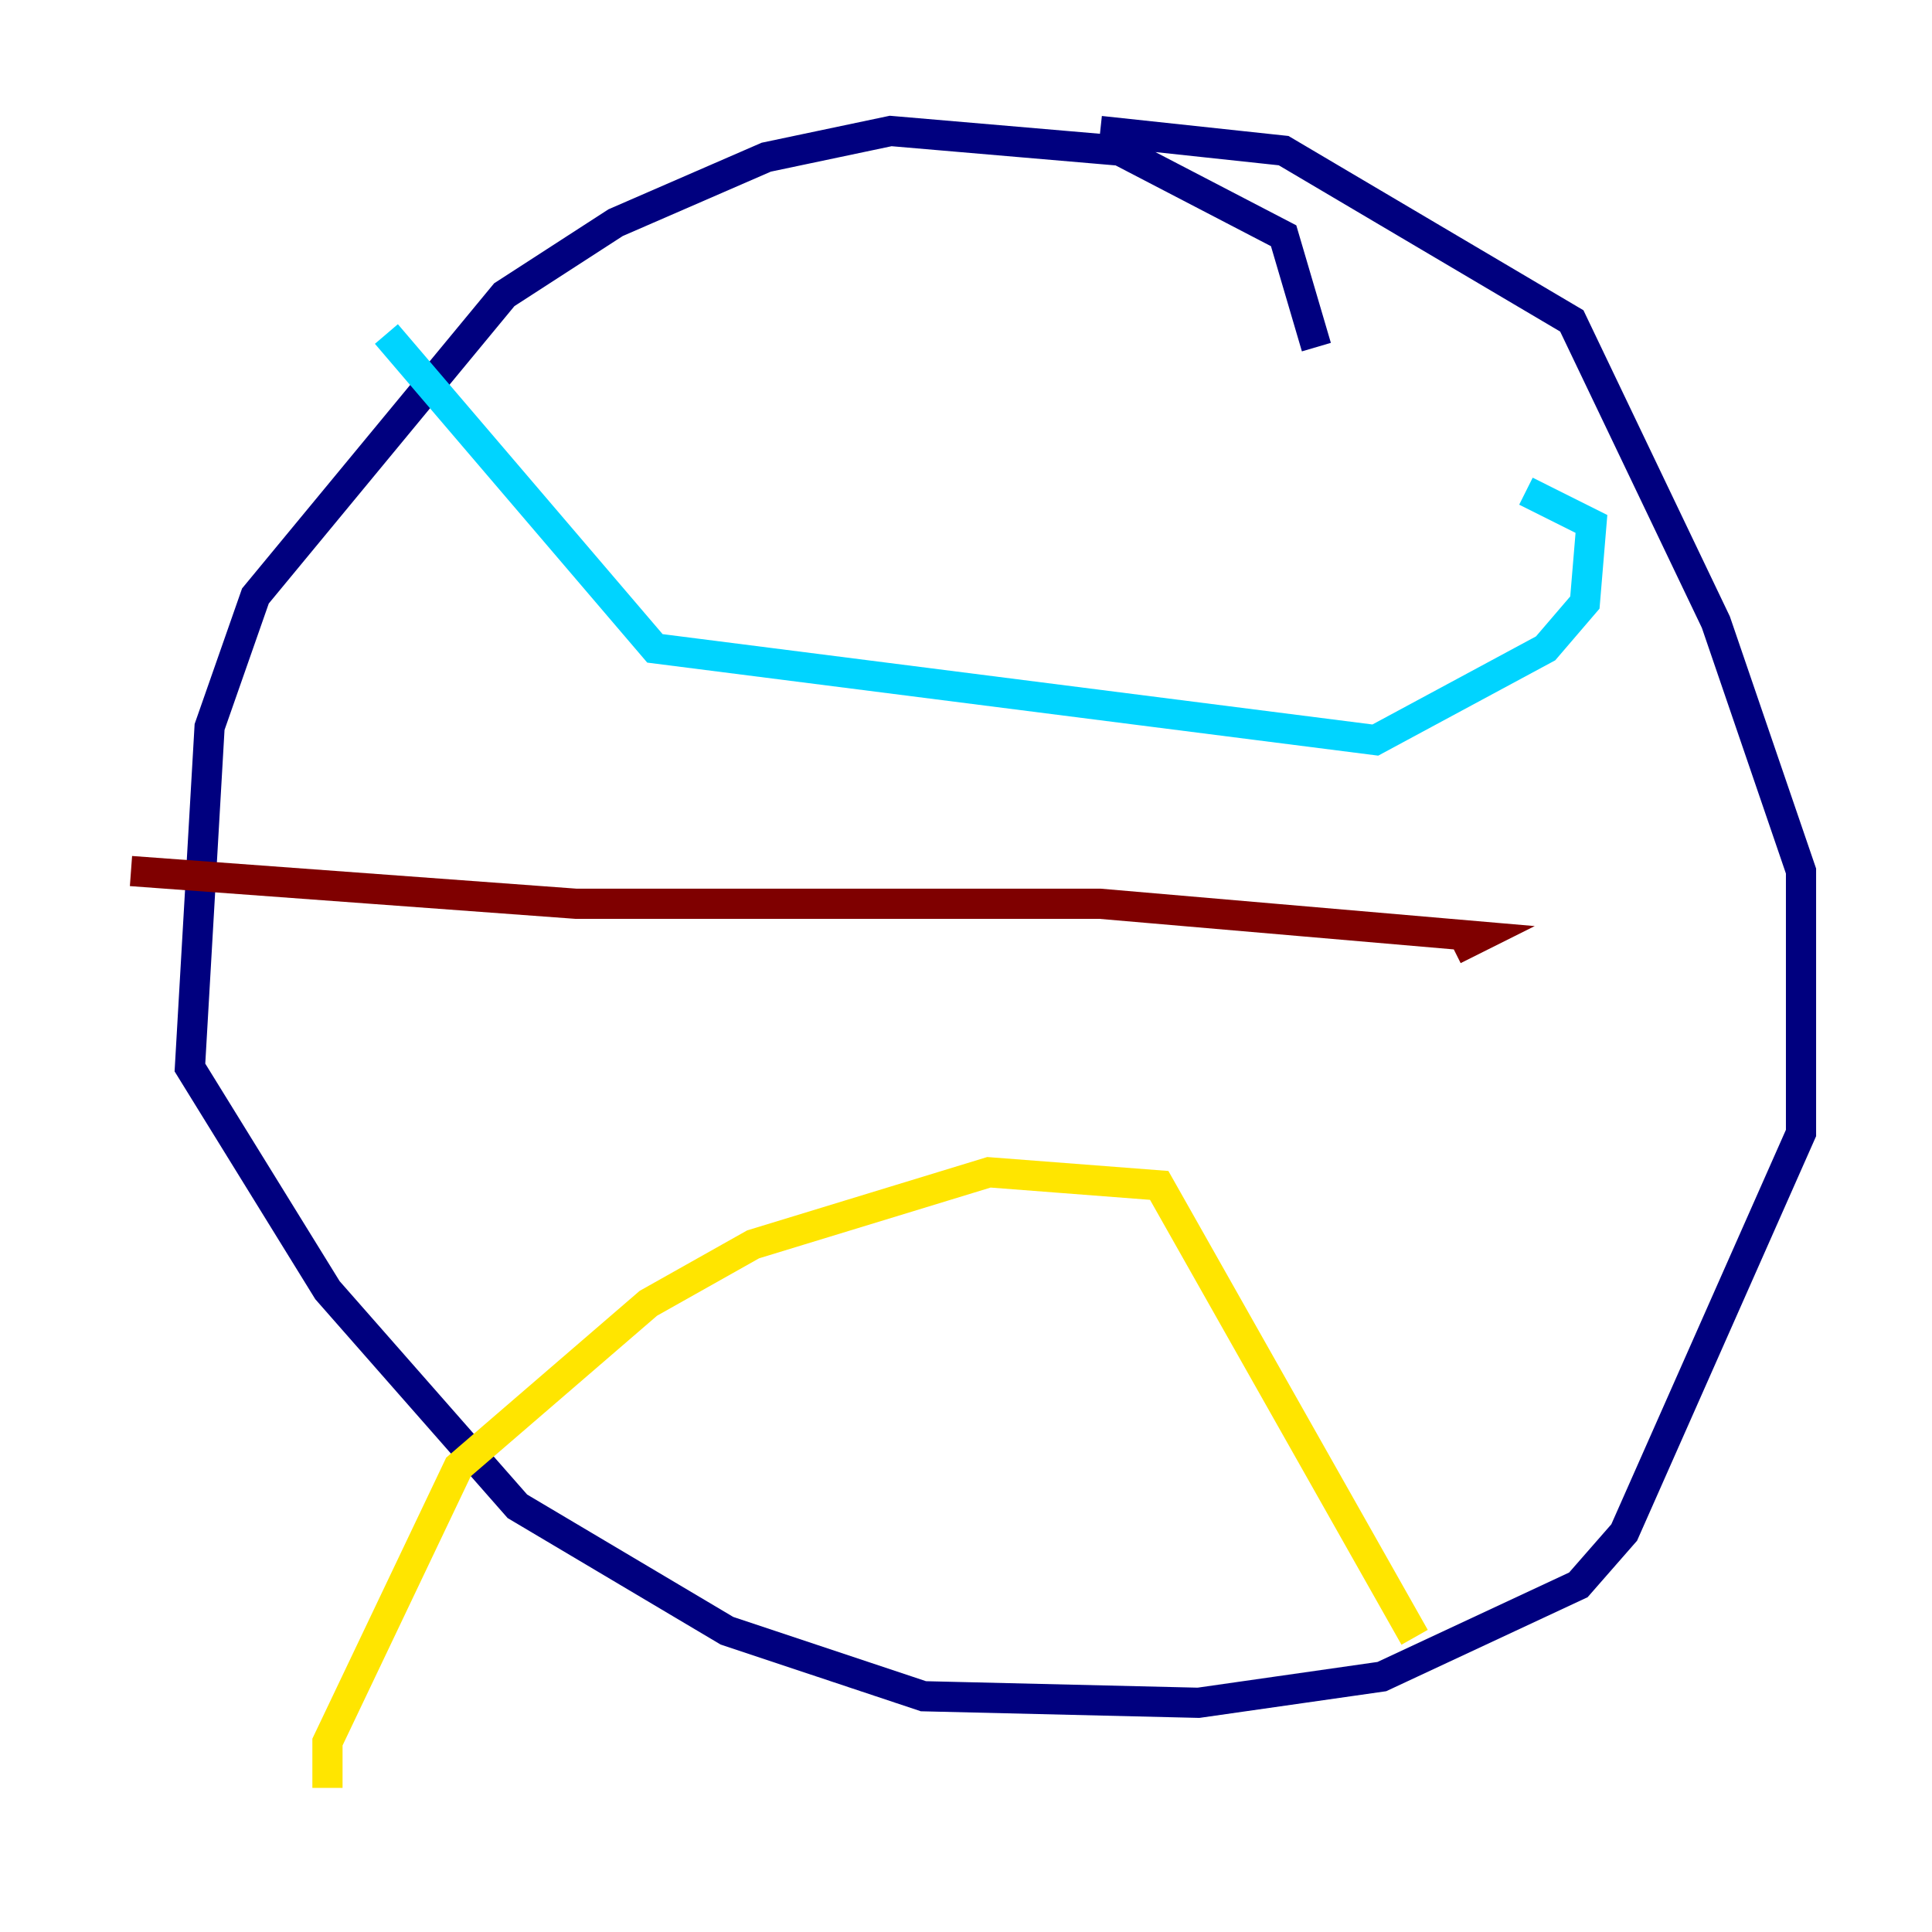 <?xml version="1.0" encoding="utf-8" ?>
<svg baseProfile="tiny" height="128" version="1.2" viewBox="0,0,128,128" width="128" xmlns="http://www.w3.org/2000/svg" xmlns:ev="http://www.w3.org/2001/xml-events" xmlns:xlink="http://www.w3.org/1999/xlink"><defs /><polyline fill="none" points="87.214,22.997 85.044,15.62 74.197,9.98 59.01,8.678 50.766,10.414 40.786,14.752 33.41,19.525 16.922,39.485 13.885,48.163 12.583,70.725 21.695,85.478 34.278,99.797 48.163,108.041 61.18,112.38 79.403,112.814 91.552,111.078 104.57,105.003 107.607,101.532 119.322,75.064 119.322,57.709 113.681,41.22 104.136,21.261 85.044,9.98 72.895,8.678" stroke="#00007f" stroke-width="2" /><polyline fill="none" points="25.6,22.129 43.39,42.956 91.119,49.031 102.4,42.956 105.003,39.919 105.437,34.712 101.098,32.542" stroke="#00d4ff" stroke-width="2" /><polyline fill="none" points="21.695,118.454 21.695,115.417 30.373,97.193 42.956,86.346 49.898,82.441 65.519,77.668 76.8,78.536 93.722,108.475" stroke="#ffe500" stroke-width="2" /><polyline fill="none" points="8.678,57.709 38.183,59.878 72.895,59.878 98.061,62.047 96.325,62.915" stroke="#7f0000" stroke-width="2" /></svg>